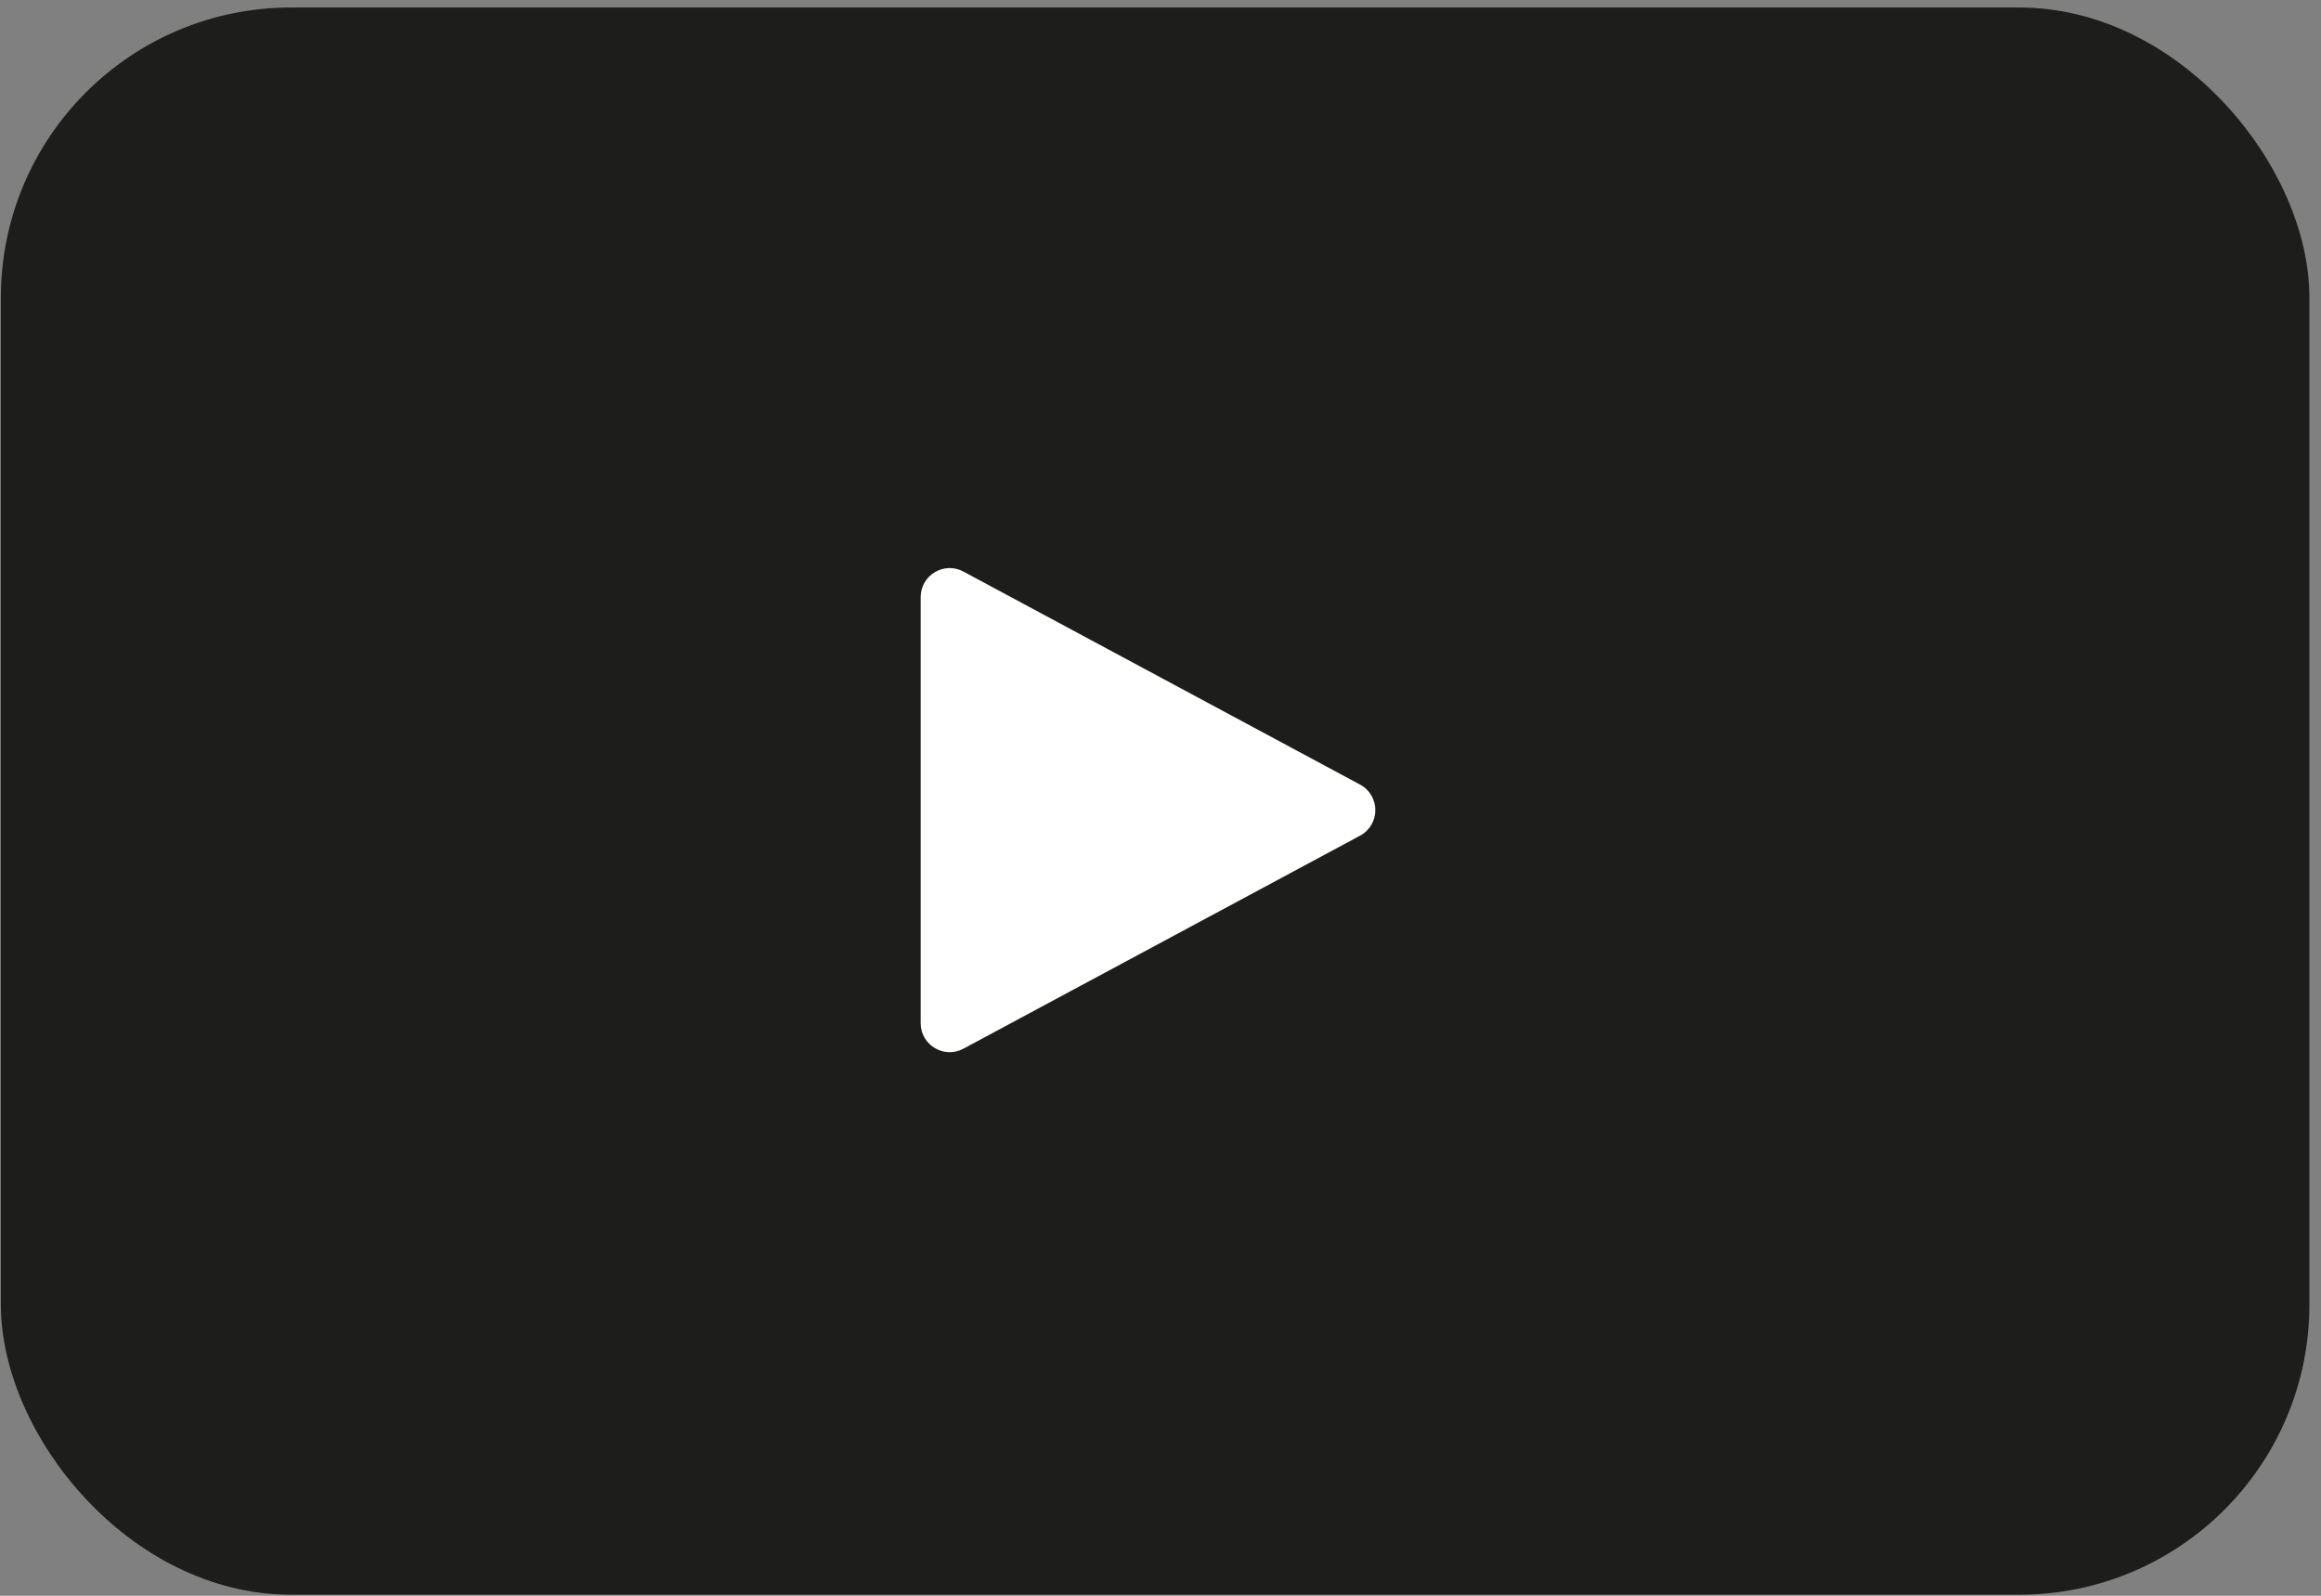 <svg width="160" height="110" viewBox="0 0 160 110" fill="none" xmlns="http://www.w3.org/2000/svg">
<rect x="0" y="0" width="160" height="110" fill="#808080" stroke="none"/>
<rect x="1.06" y="1.518" width="157.14" height="107.409" rx="19" fill="#1D1D1B" stroke="#1D1D1B" stroke-width="2"/>
<path d="M93.754 54.082L66.413 39.399C65.08 38.683 63.467 39.648 63.467 41.161L63.467 70.527C63.467 72.04 65.08 73.005 66.413 72.289L93.754 57.606C95.159 56.852 95.159 54.837 93.754 54.082Z" fill="white"/>
</svg>
